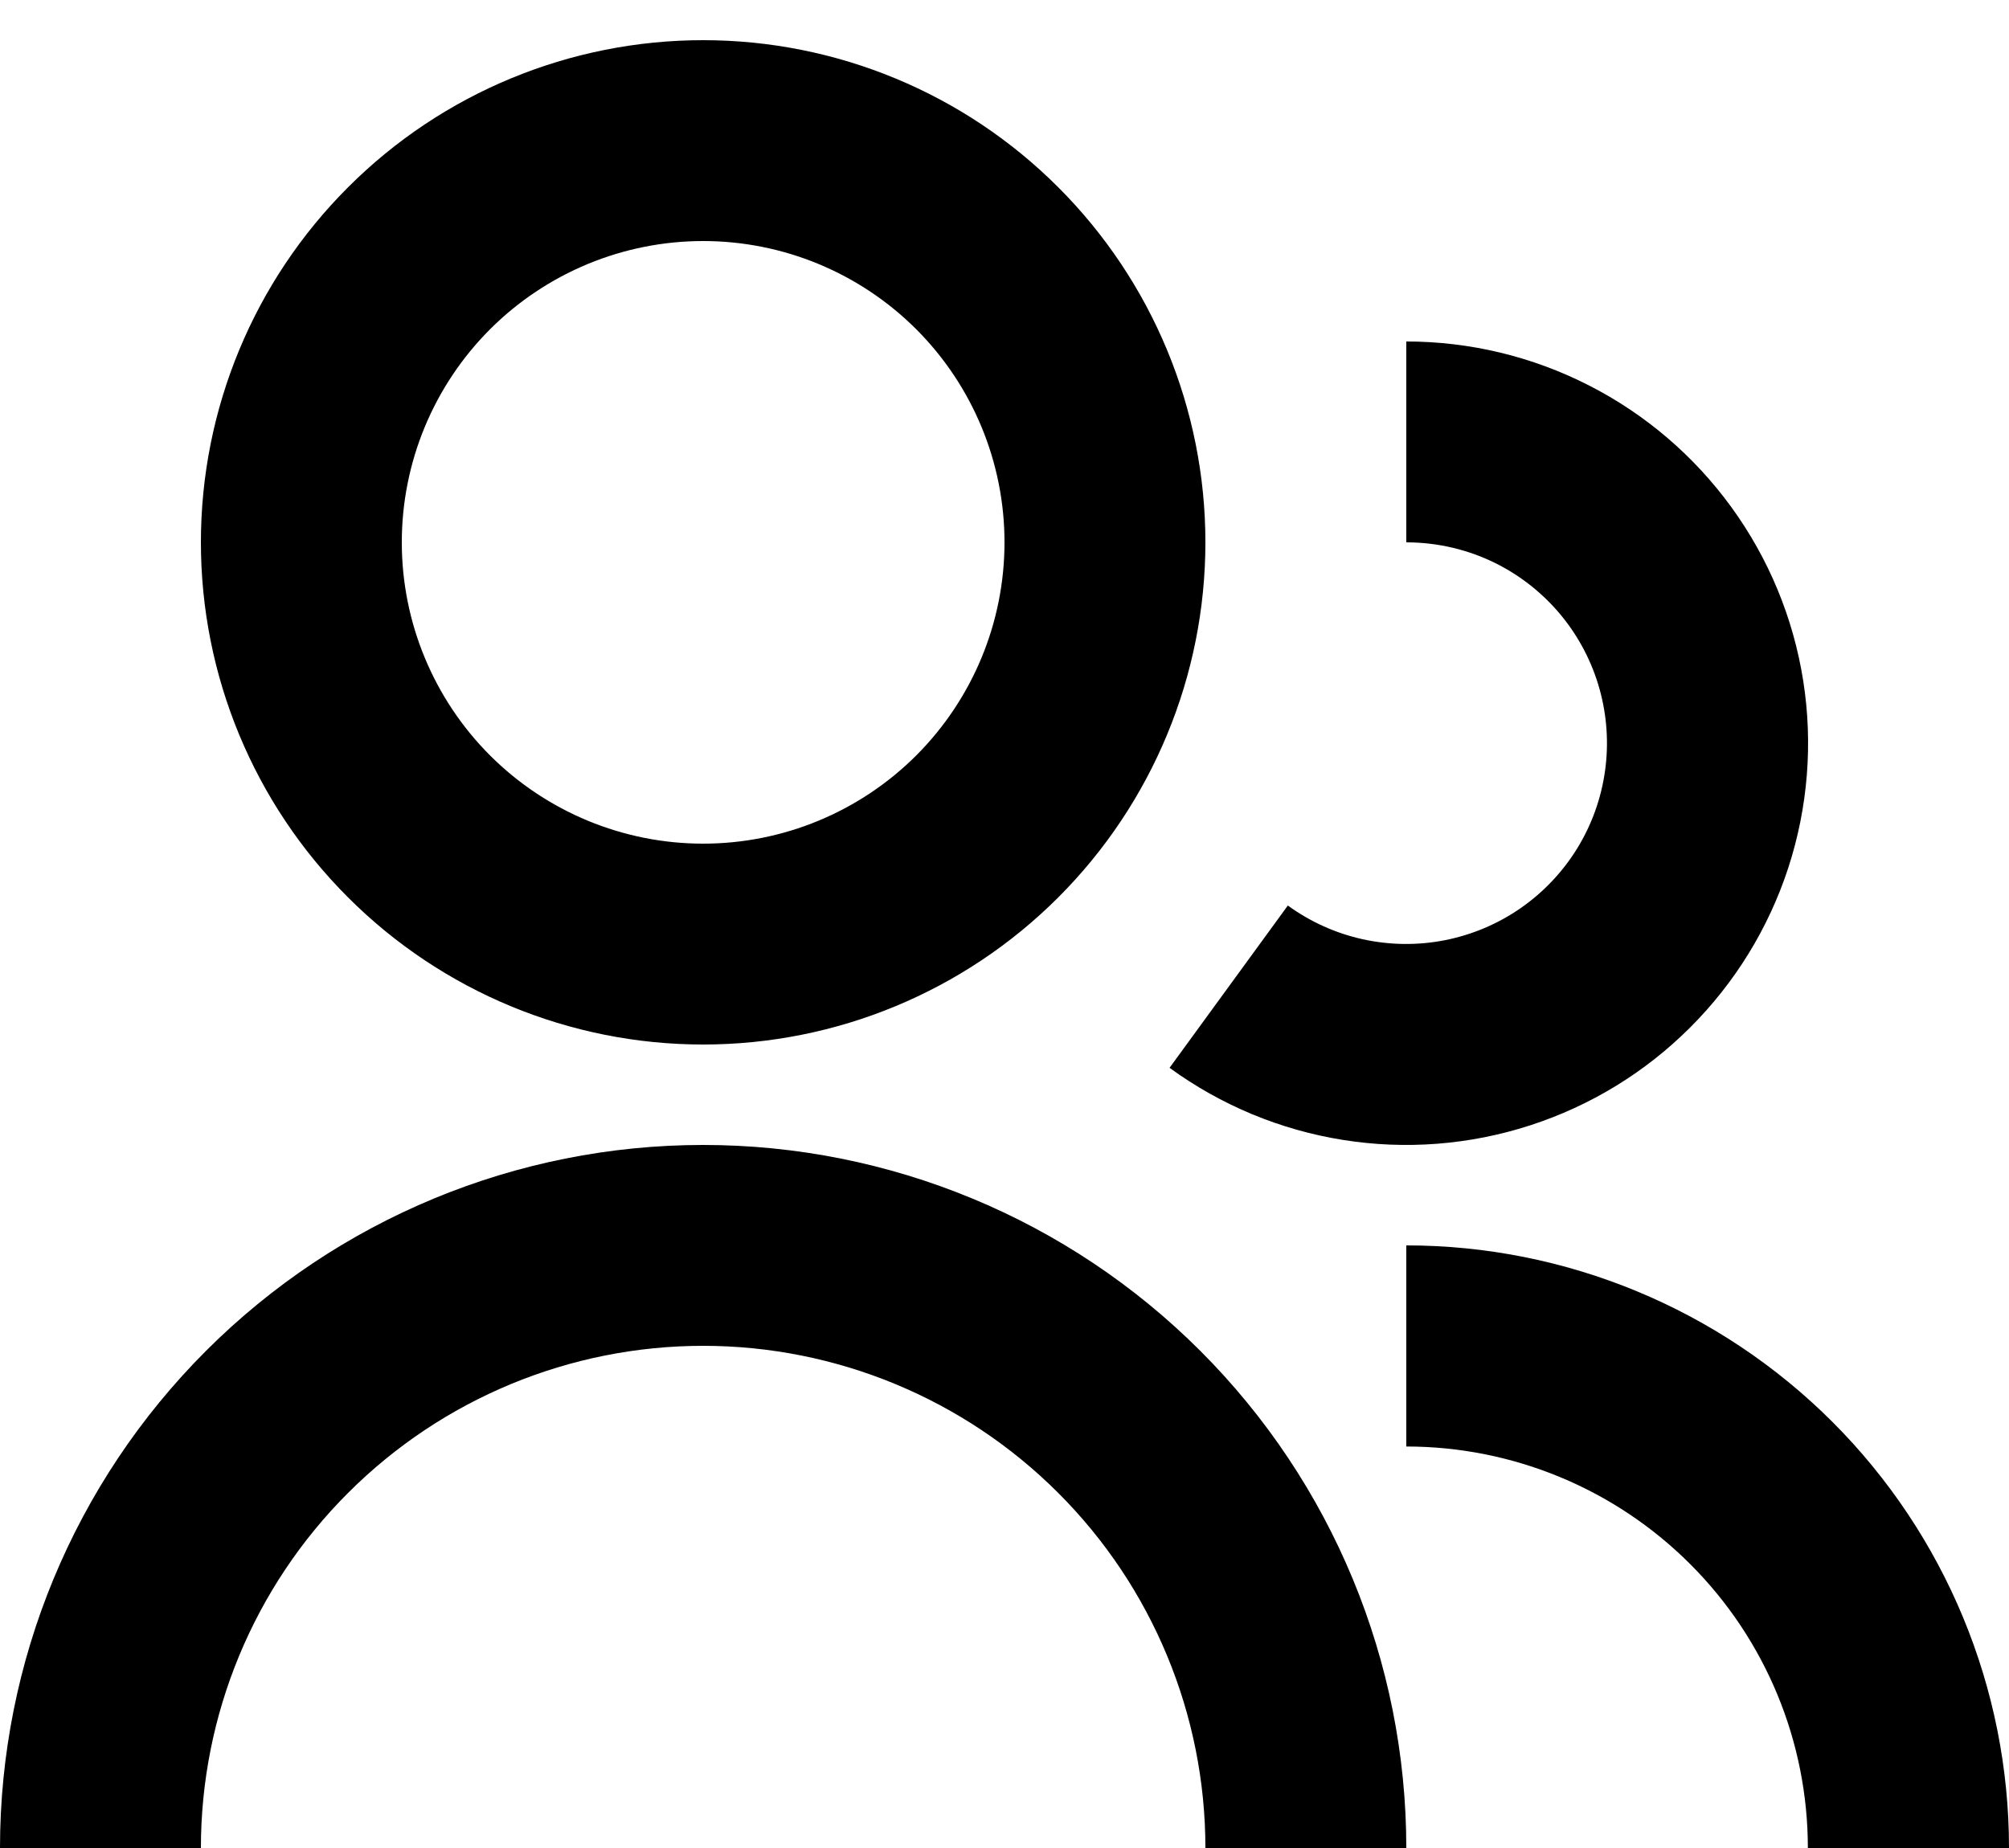 <svg width="25" height="23" viewBox="0 0 25 23" fill="none" xmlns="http://www.w3.org/2000/svg">
<path d="M8.75 0.5C7.092 0.5 5.503 1.158 4.331 2.331C3.158 3.503 2.5 5.092 2.5 6.75C2.5 8.408 3.158 9.997 4.331 11.169C5.503 12.341 7.092 13 8.75 13C10.408 13 11.997 12.341 13.169 11.169C14.341 9.997 15 8.408 15 6.75C15 5.092 14.341 3.503 13.169 2.331C11.997 1.158 10.408 0.5 8.75 0.5ZM5 6.75C5 5.755 5.395 4.802 6.098 4.098C6.802 3.395 7.755 3 8.75 3C9.745 3 10.698 3.395 11.402 4.098C12.105 4.802 12.5 5.755 12.5 6.75C12.5 7.745 12.105 8.698 11.402 9.402C10.698 10.105 9.745 10.5 8.75 10.5C7.755 10.5 6.802 10.105 6.098 9.402C5.395 8.698 5 7.745 5 6.75ZM18.635 7.022C18.284 6.843 17.895 6.75 17.5 6.75V4.25C18.289 4.25 19.068 4.437 19.771 4.796C20.474 5.154 21.082 5.674 21.546 6.313C22.01 6.952 22.316 7.691 22.439 8.471C22.562 9.251 22.498 10.049 22.254 10.799C22.009 11.55 21.59 12.232 21.031 12.789C20.473 13.347 19.79 13.764 19.038 14.007C18.287 14.25 17.489 14.312 16.71 14.187C15.931 14.063 15.192 13.755 14.554 13.29L16.026 11.27C16.305 11.473 16.623 11.616 16.959 11.69C17.296 11.764 17.645 11.768 17.983 11.701C18.321 11.634 18.642 11.498 18.925 11.301C19.208 11.104 19.447 10.851 19.628 10.557C19.808 10.263 19.926 9.935 19.973 9.594C20.021 9.252 19.997 8.905 19.904 8.573C19.811 8.241 19.65 7.932 19.432 7.665C19.213 7.398 18.942 7.179 18.635 7.022ZM22.497 23C22.497 21.675 21.971 20.404 21.033 19.467C20.096 18.529 18.825 18.003 17.5 18.003V15.5C19.489 15.5 21.396 16.291 22.803 17.697C24.209 19.104 25 21.011 25 23H22.497ZM17.5 23H15C15 21.342 14.341 19.753 13.169 18.581C11.997 17.409 10.408 16.75 8.75 16.75C7.092 16.75 5.503 17.409 4.331 18.581C3.158 19.753 2.5 21.342 2.5 23H0C0 20.679 0.922 18.454 2.563 16.813C4.204 15.172 6.429 14.25 8.75 14.25C11.071 14.25 13.296 15.172 14.937 16.813C16.578 18.454 17.5 20.679 17.5 23Z" fill="black"/>
</svg>
